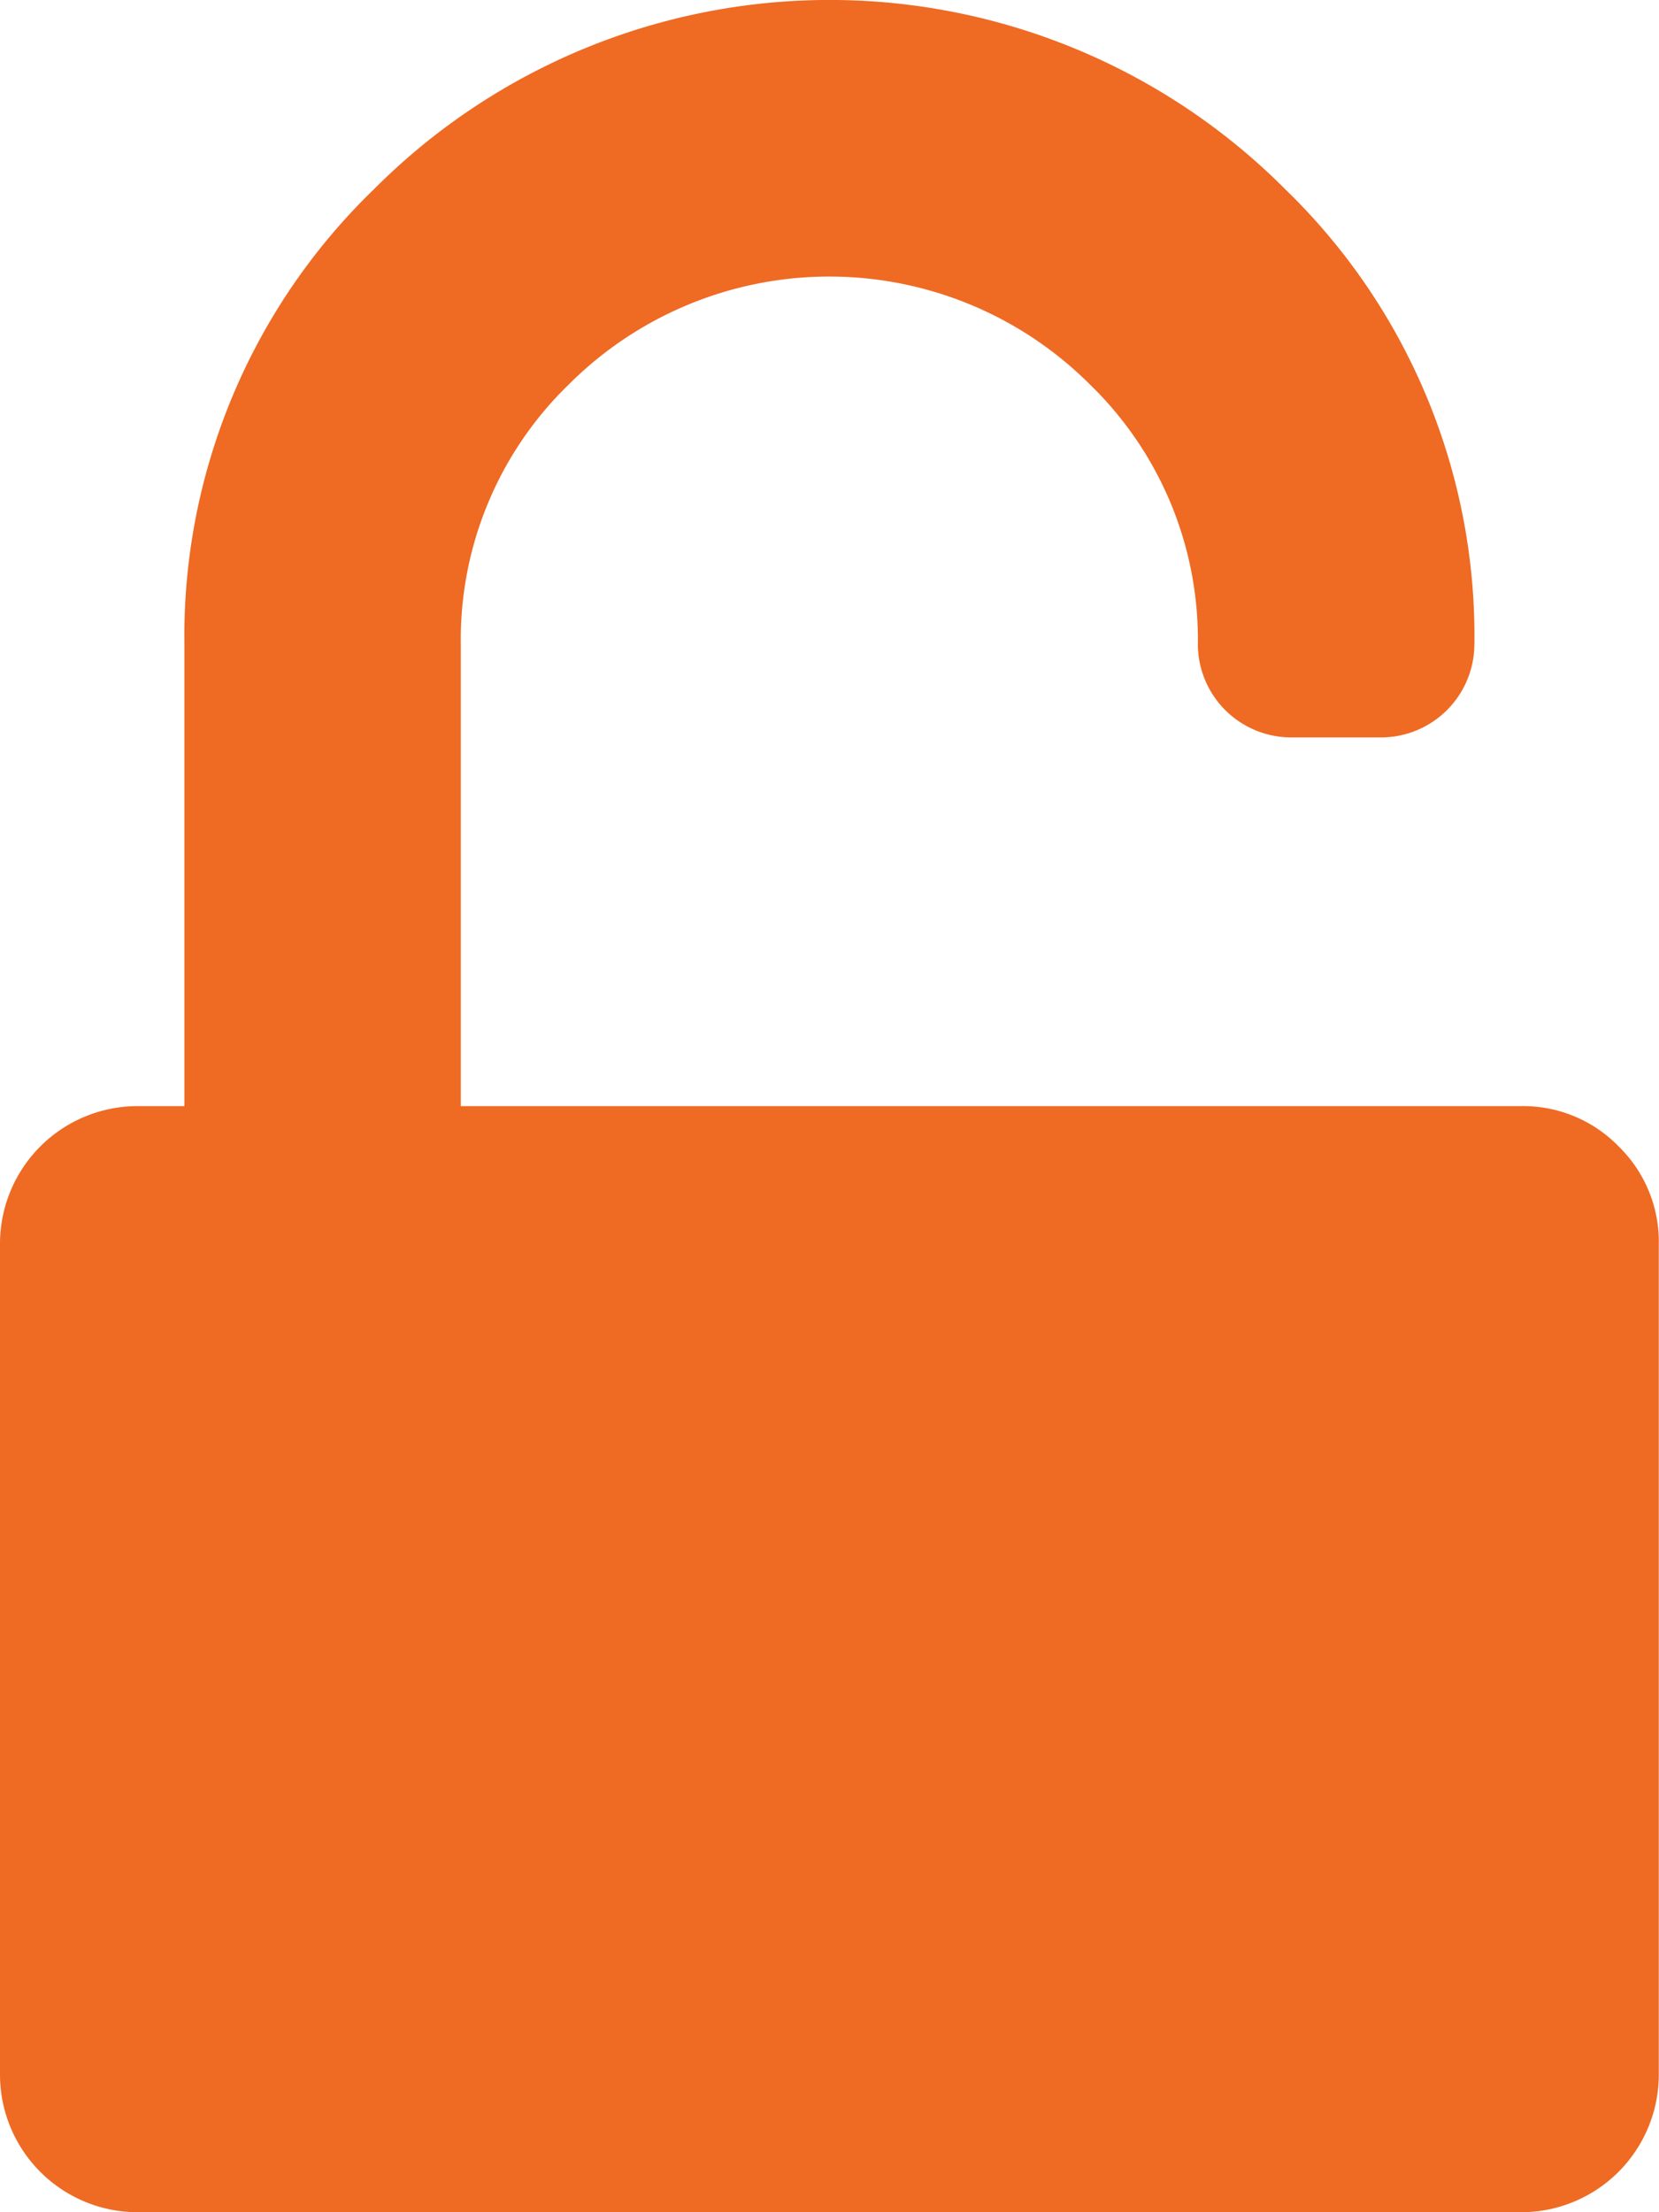 <svg xmlns="http://www.w3.org/2000/svg" width="39.987" height="53.316" viewBox="0 0 39.987 53.316">
  <g id="padlock-unlock" transform="translate(-54.818)">
    <path id="Path_31622" data-name="Path 31622" d="M93.833,27.63a3.213,3.213,0,0,0-2.361-.972H65.925V15.551a8.561,8.561,0,0,1,2.6-6.283,8.883,8.883,0,0,1,12.565,0,8.561,8.561,0,0,1,2.6,6.283,2.252,2.252,0,0,0,2.221,2.221h2.223a2.252,2.252,0,0,0,2.221-2.221A14.977,14.977,0,0,0,85.8,4.565a15.5,15.5,0,0,0-21.973,0,14.976,14.976,0,0,0-4.564,10.986V26.658H58.15a3.318,3.318,0,0,0-3.332,3.332V49.984a3.318,3.318,0,0,0,3.332,3.332H91.472A3.318,3.318,0,0,0,94.8,49.984V29.99A3.211,3.211,0,0,0,93.833,27.63Z" fill="#ef6a23"/>
  </g>
</svg>
